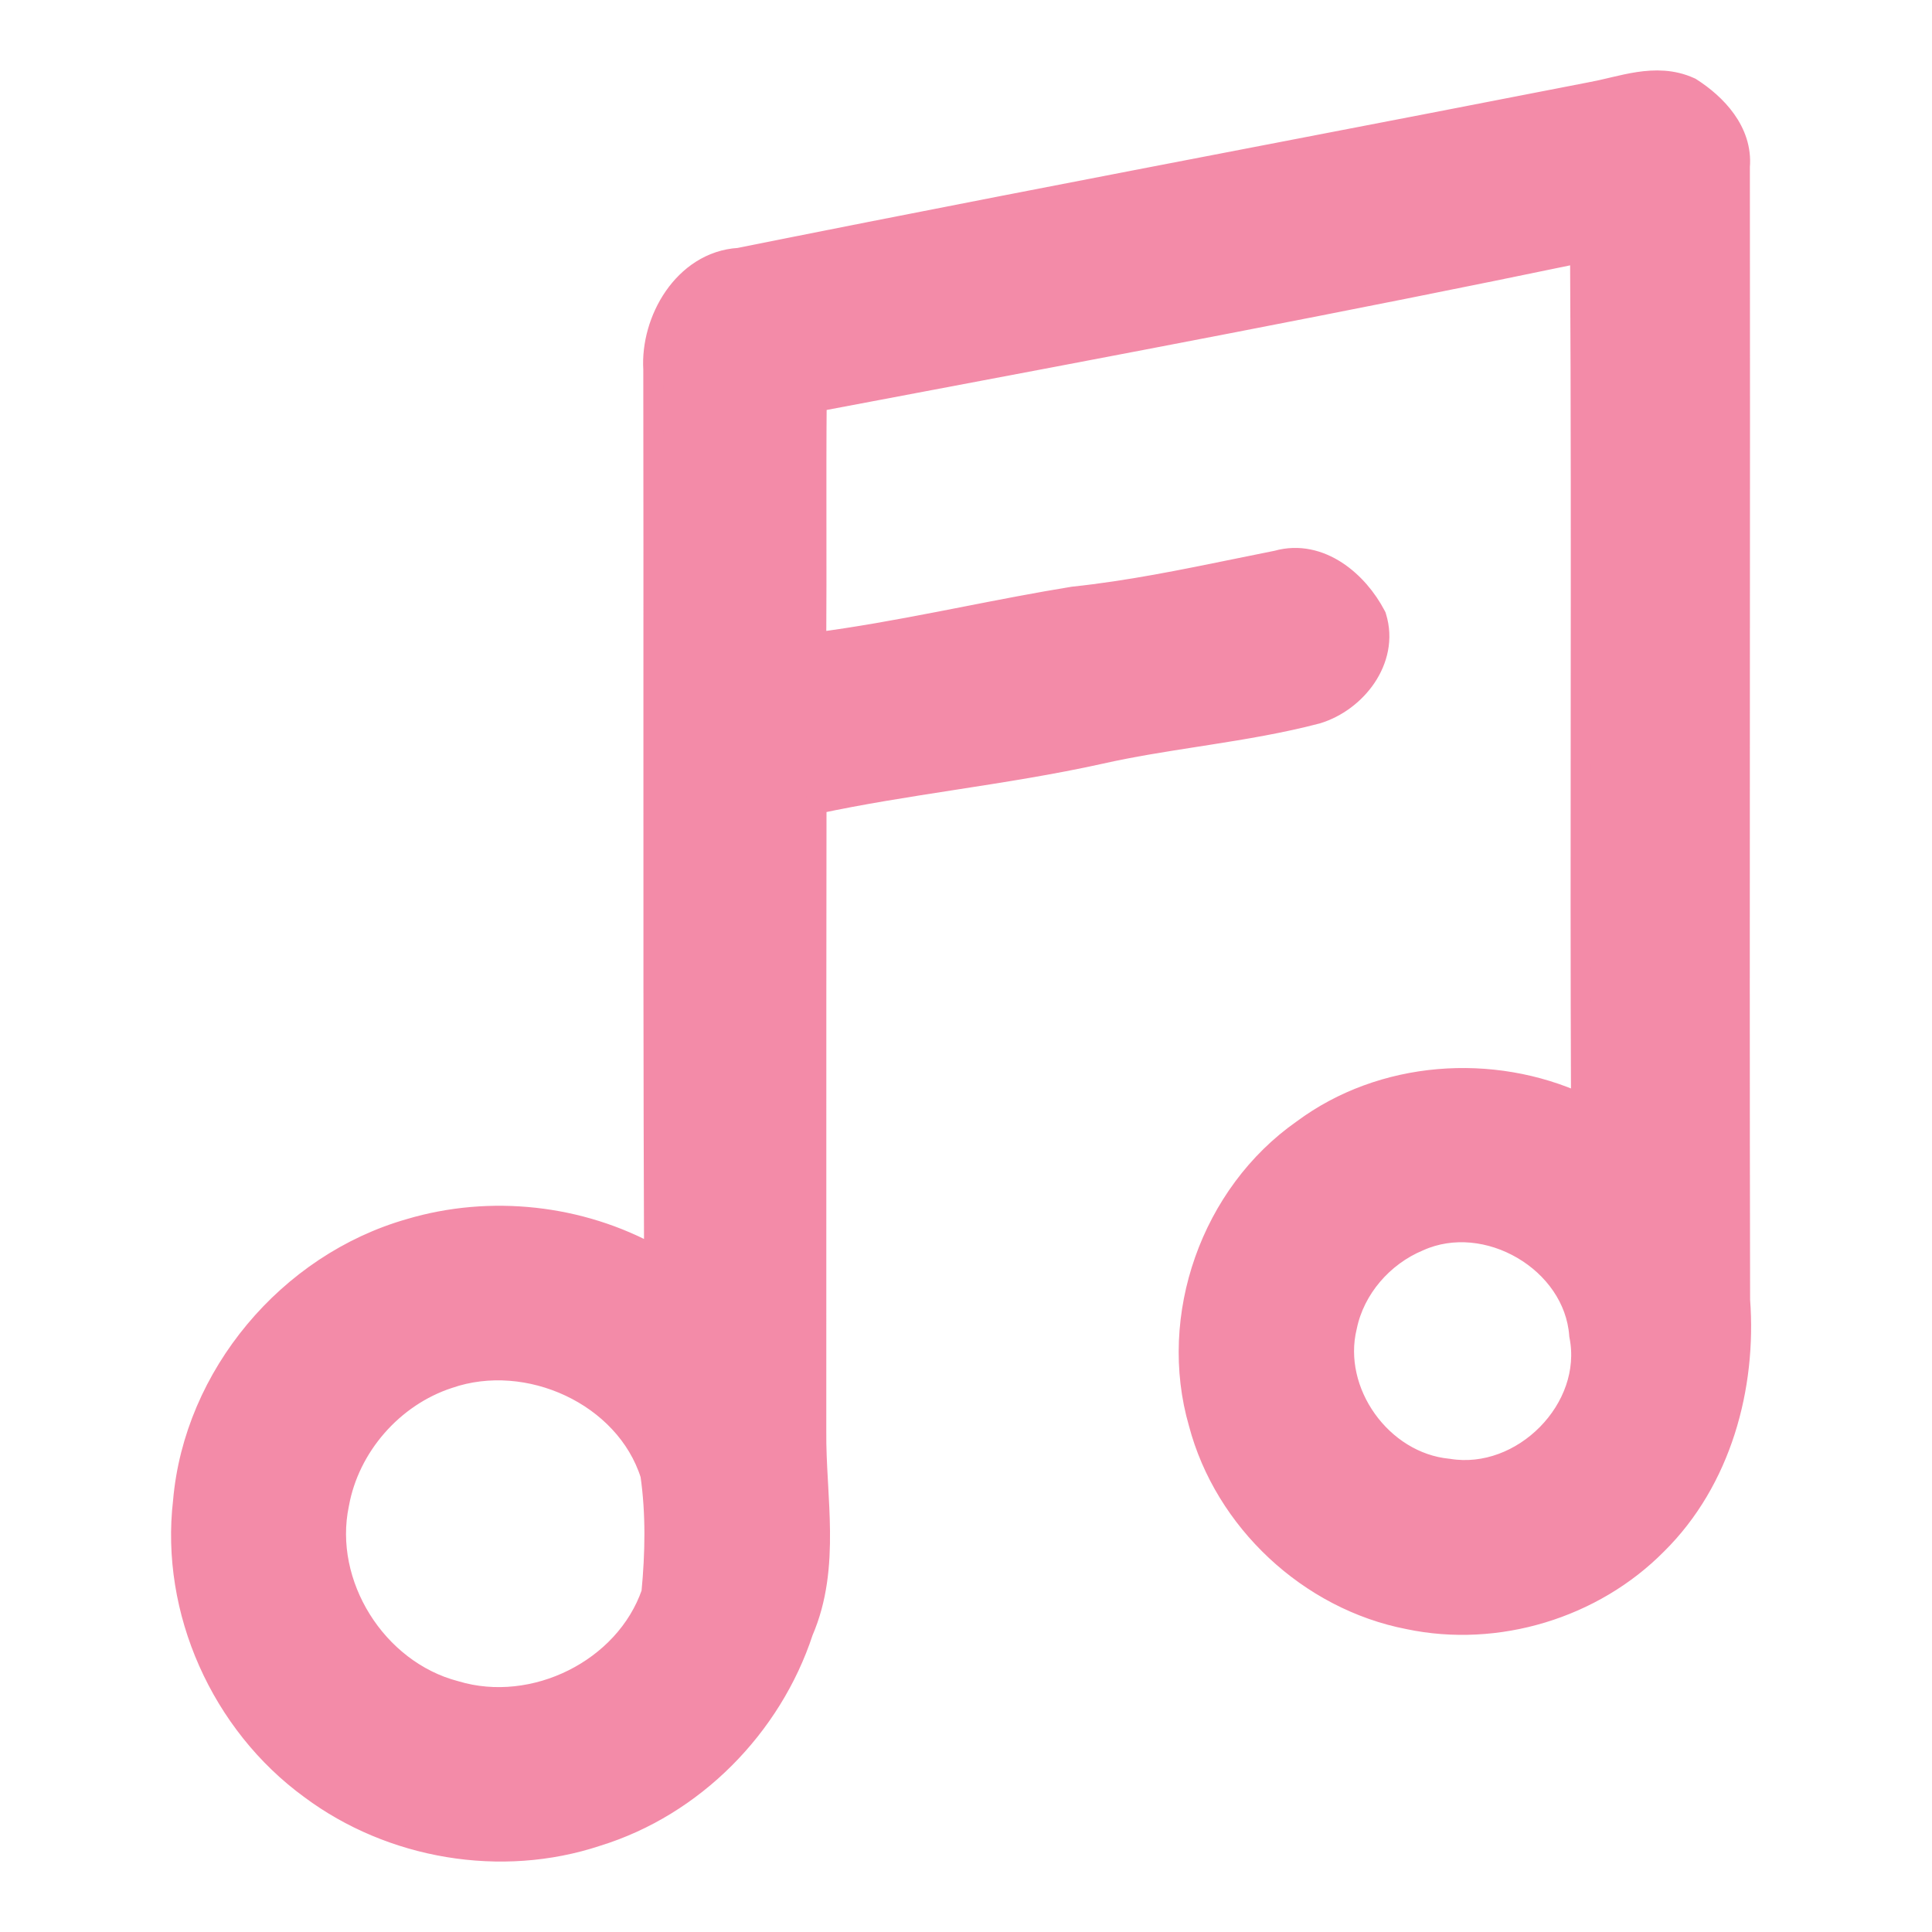<svg width="192" height="192" viewBox="0 0 192 192" fill="none" xmlns="http://www.w3.org/2000/svg">
<path d="M158.164 9.14L158.157 9.141L158.151 9.143C147.361 11.254 136.561 13.334 125.758 15.414C108.311 18.773 90.857 22.134 73.431 25.634C70.645 25.801 68.436 27.408 66.985 29.502C65.534 31.598 64.781 34.257 64.93 36.709C64.948 48.283 64.945 59.859 64.942 71.437C64.938 89.216 64.933 106.998 65.006 124.778C57.694 120.701 48.739 119.722 40.705 122.113C28.632 125.555 19.275 136.697 18.196 149.187C16.92 160.082 21.965 171.338 30.847 177.801C38.857 183.771 49.807 185.644 59.342 182.476C68.963 179.511 76.706 171.627 79.814 162.156C81.225 158.891 81.519 155.489 81.484 152.149C81.468 150.618 81.382 149.081 81.299 147.573C81.29 147.429 81.282 147.288 81.275 147.145C81.183 145.49 81.101 143.872 81.116 142.282V142.273C81.121 134.374 81.12 126.477 81.119 118.58C81.118 105.678 81.118 92.78 81.138 79.884C85.633 78.924 90.179 78.219 94.757 77.508L94.8 77.501C99.64 76.75 104.517 75.992 109.347 74.923L109.351 74.922C112.503 74.213 115.698 73.715 118.929 73.212C119.307 73.153 119.685 73.094 120.065 73.034C123.67 72.469 127.31 71.867 130.892 70.928L130.913 70.922L130.932 70.916C132.858 70.322 134.626 69.002 135.764 67.312C136.908 65.613 137.453 63.477 136.783 61.309L136.757 61.225L136.716 61.147C135.849 59.484 134.495 57.841 132.817 56.749C131.138 55.656 129.085 55.09 126.901 55.707C125.576 55.971 124.256 56.241 122.939 56.51C117.52 57.618 112.149 58.717 106.688 59.293L106.661 59.296L106.634 59.3C103.069 59.88 99.522 60.572 95.994 61.262C95.094 61.438 94.196 61.613 93.299 61.787C89.235 62.572 85.187 63.314 81.112 63.845C81.138 60.05 81.134 56.259 81.13 52.472L81.129 52.024C81.125 47.984 81.122 43.949 81.156 39.912C83.157 39.534 85.157 39.157 87.158 38.779C110.462 34.383 133.794 29.98 157.032 25.145C157.12 40.281 157.106 55.393 157.094 70.507C157.082 83.559 157.071 96.612 157.125 109.684C148.306 105.616 137.341 106.392 129.45 112.256C120.344 118.626 116.046 130.821 119.124 141.45C121.679 151.151 130.077 159.01 139.976 160.921C148.79 162.777 158.373 159.852 164.673 153.467C171.064 147.156 173.574 137.842 172.924 129.196C172.878 108.483 172.89 87.771 172.902 67.058C172.912 50.231 172.922 33.404 172.901 16.573C173.199 13.004 170.516 10.303 168.078 8.743L168.02 8.706L167.957 8.678C166.219 7.885 164.453 7.903 162.81 8.152C161.991 8.277 161.179 8.463 160.407 8.645C160.32 8.665 160.234 8.686 160.149 8.706C159.46 8.869 158.807 9.024 158.164 9.14ZM141.027 123.338L141.04 123.333L141.051 123.328C144.357 121.846 148.191 122.326 151.299 124.146C154.407 125.966 156.674 129.056 156.944 132.651L156.948 132.71L156.959 132.767C157.668 136.342 156.286 139.937 153.746 142.513C151.205 145.09 147.597 146.554 143.983 145.971L143.953 145.966L143.923 145.963C137.297 145.32 132.286 138.283 133.852 131.859L133.856 131.842L133.859 131.826C134.637 128.066 137.449 124.825 141.027 123.338ZM44.592 136.985L44.599 136.982L44.607 136.98C52.454 134.266 62.145 138.674 64.641 146.568C65.193 150.404 65.12 154.372 64.743 158.287C62.124 165.887 53.049 170.38 45.285 168.044L45.268 168.038L45.251 168.034C37.403 165.98 32.03 157.408 33.688 149.495L33.691 149.481L33.693 149.469C34.727 143.756 39.058 138.797 44.592 136.985Z" fill="url(#paint0_linear)" stroke="url(#paint1_linear)" stroke-width="2"/>
<defs>
<linearGradient id="paint0_linear" x1="95.512" y1="184" x2="95.512" y2="8" gradientUnits="userSpaceOnUse">
<stop stop-color="#f38ba8"/>
<stop offset="1" stop-color="#f38ba8"/>
</linearGradient>
<linearGradient id="paint1_linear" x1="95.512" y1="184" x2="95.512" y2="8" gradientUnits="userSpaceOnUse">
<stop stop-color="#f38ba8"/>
<stop offset="1" stop-color="#f38ba8"/>
</linearGradient>
</defs>
</svg>
